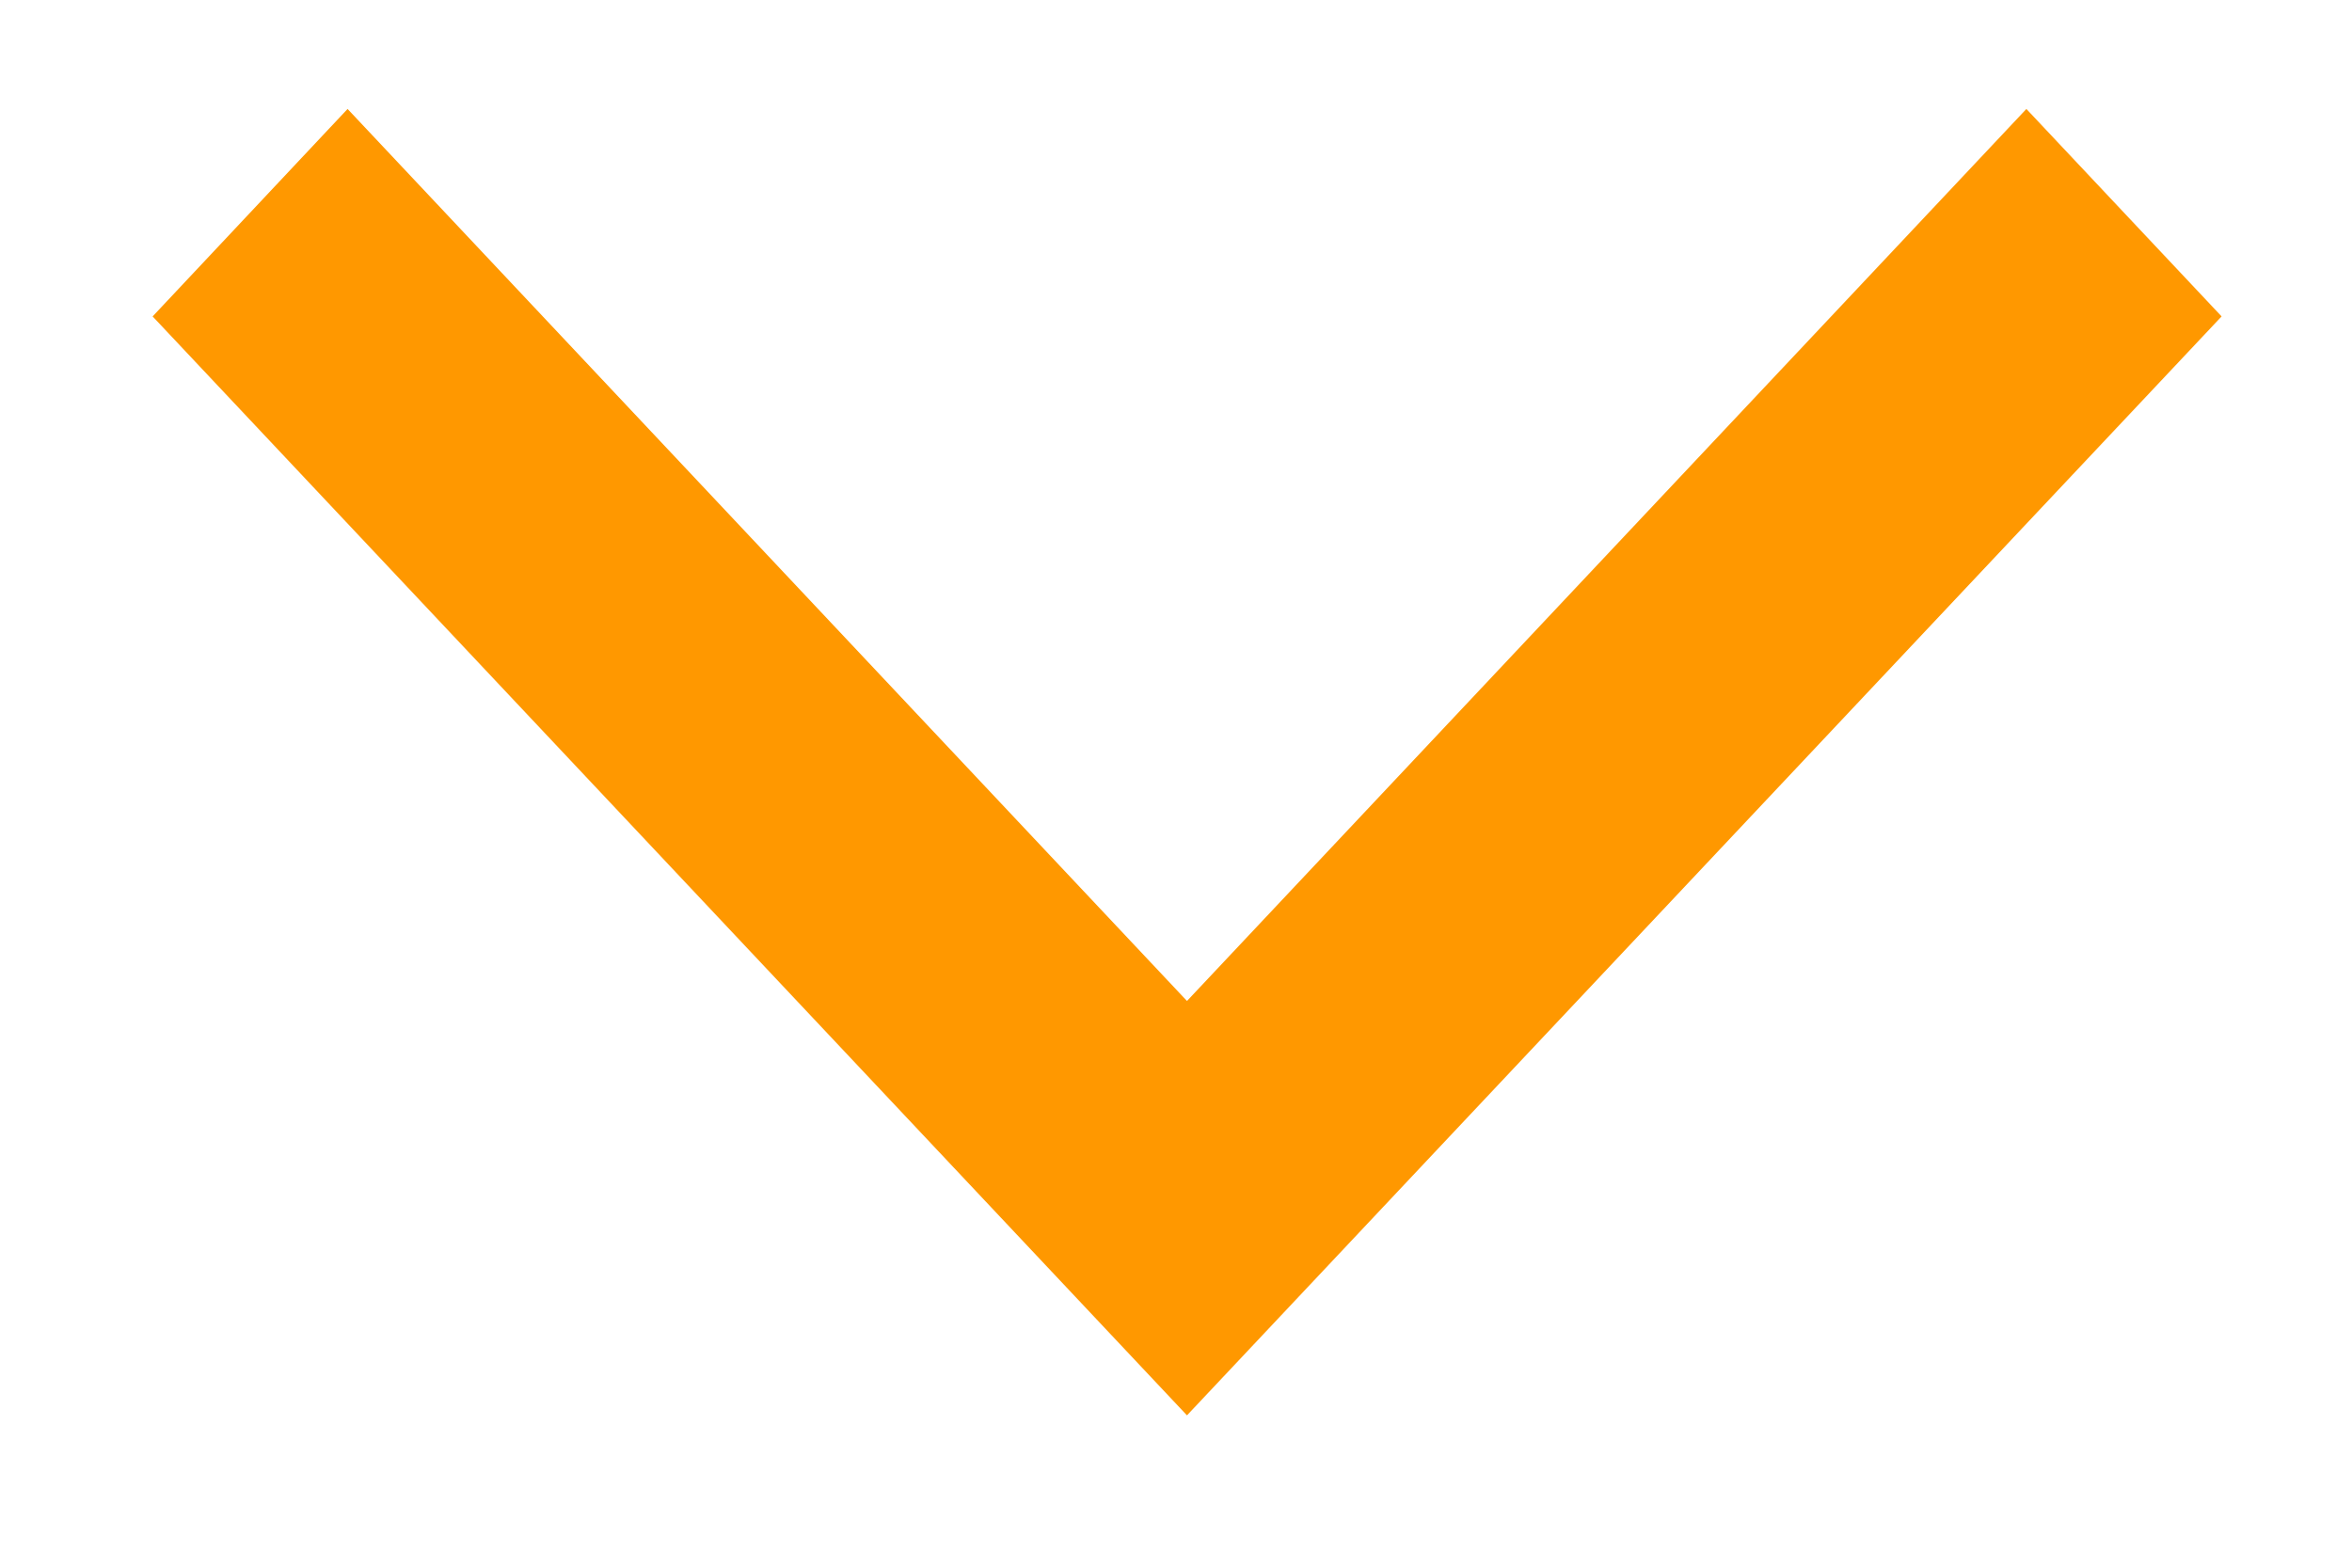 <?xml version="1.0" encoding="UTF-8"?>
<svg width="9px" height="6px" viewBox="0 0 9 6" version="1.1" xmlns="http://www.w3.org/2000/svg" xmlns:xlink="http://www.w3.org/1999/xlink">
    <!-- Generator:Sketch 53.2 (72643) - https://sketchapp.com -->
    <title>arrow icon copy</title>
    <desc>Created with Sketch.</desc>
    <g id="Page-1" stroke="none" stroke-width="1" fill="none" fill-rule="evenodd">
        <g id="VP-Success-Message" transform="translate(-173, -86)" fill="#ff9800">
            <g id="Group-3" transform="translate(120, 81)">
                <polygon id="arrow-icon-copy" transform="translate(57.542, 7.917) scale(1, -1) rotate(90) translate(-57.542, -7.917) " points="59.248 3.958 55.042 7.917 59.248 11.875 60.042 11.129 56.628 7.917 60.042 4.705"></polygon>
            </g>
        </g>
    </g>
</svg>
